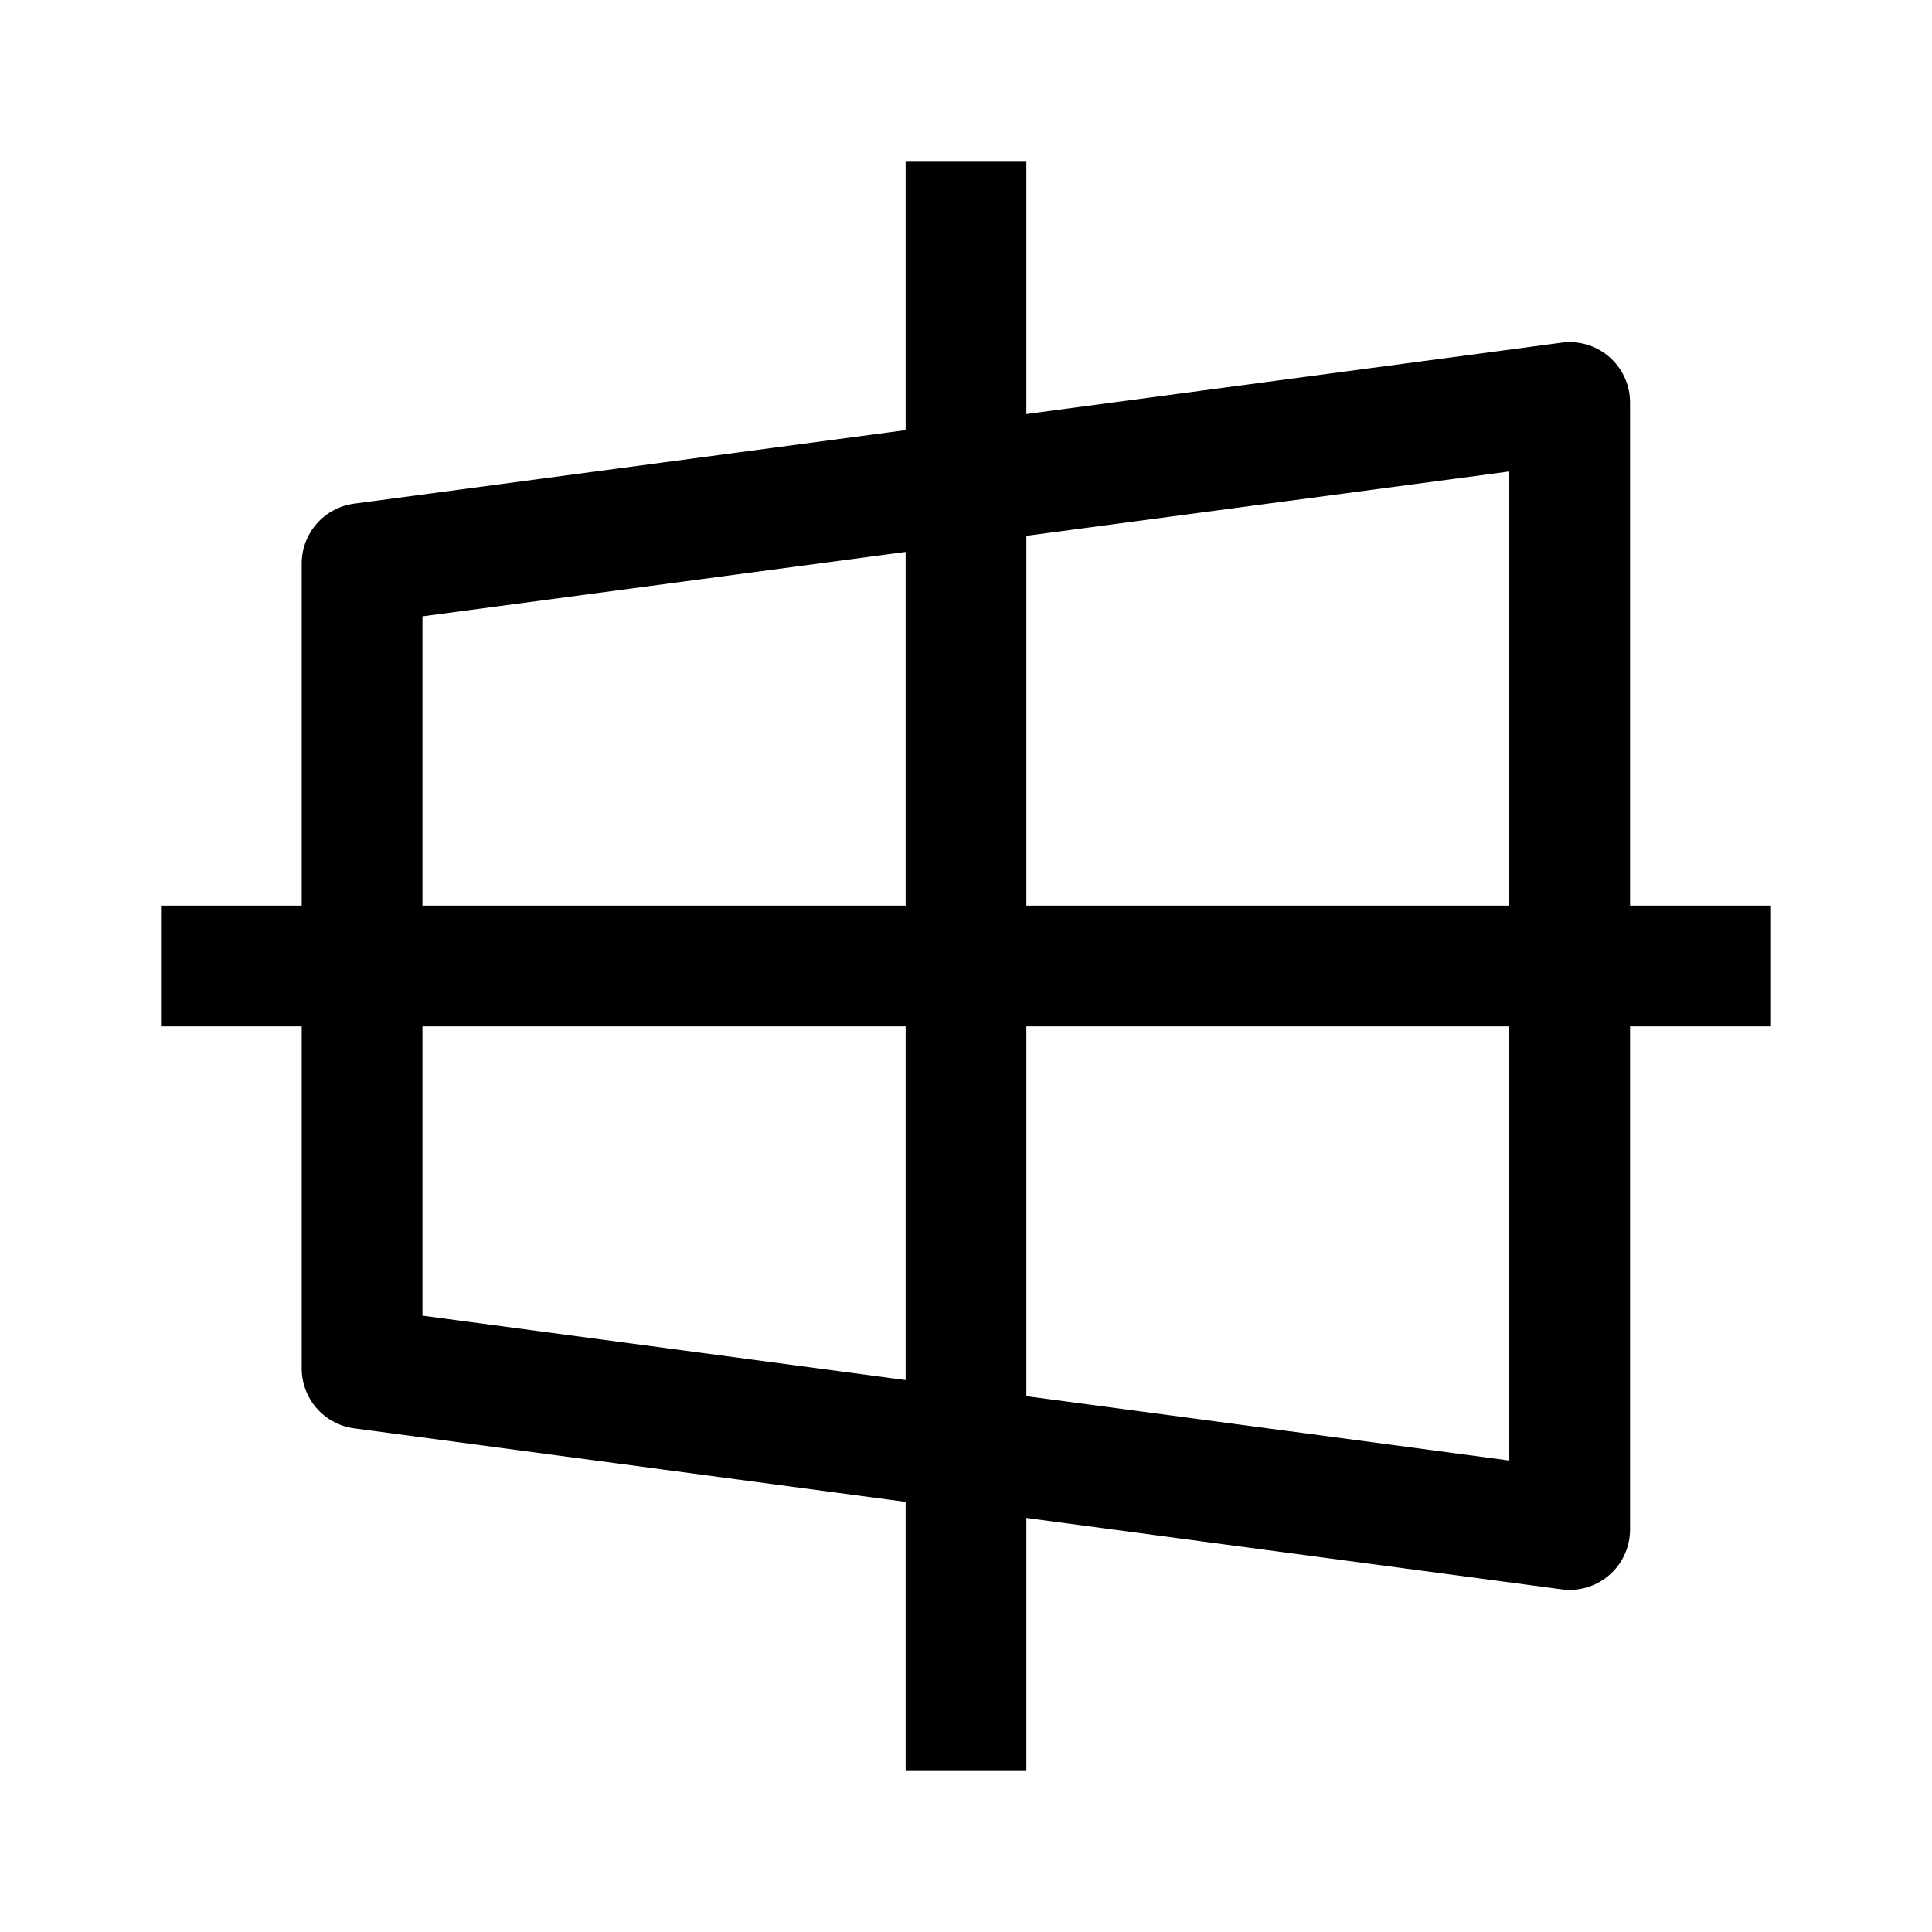 <svg width="24" height="24" viewBox="0 0 24 24" fill="none" xmlns="http://www.w3.org/2000/svg">
    <path d="M19.499 5L4.498 7L4.498 17L19.499 19V5Z" stroke="currentColor" stroke-width="1.5" stroke-linejoin="round"/>
    <path d="M12 22L12 2M2 12H22" stroke="currentColor" stroke-width="1.5" stroke-linejoin="round"/>
</svg>
